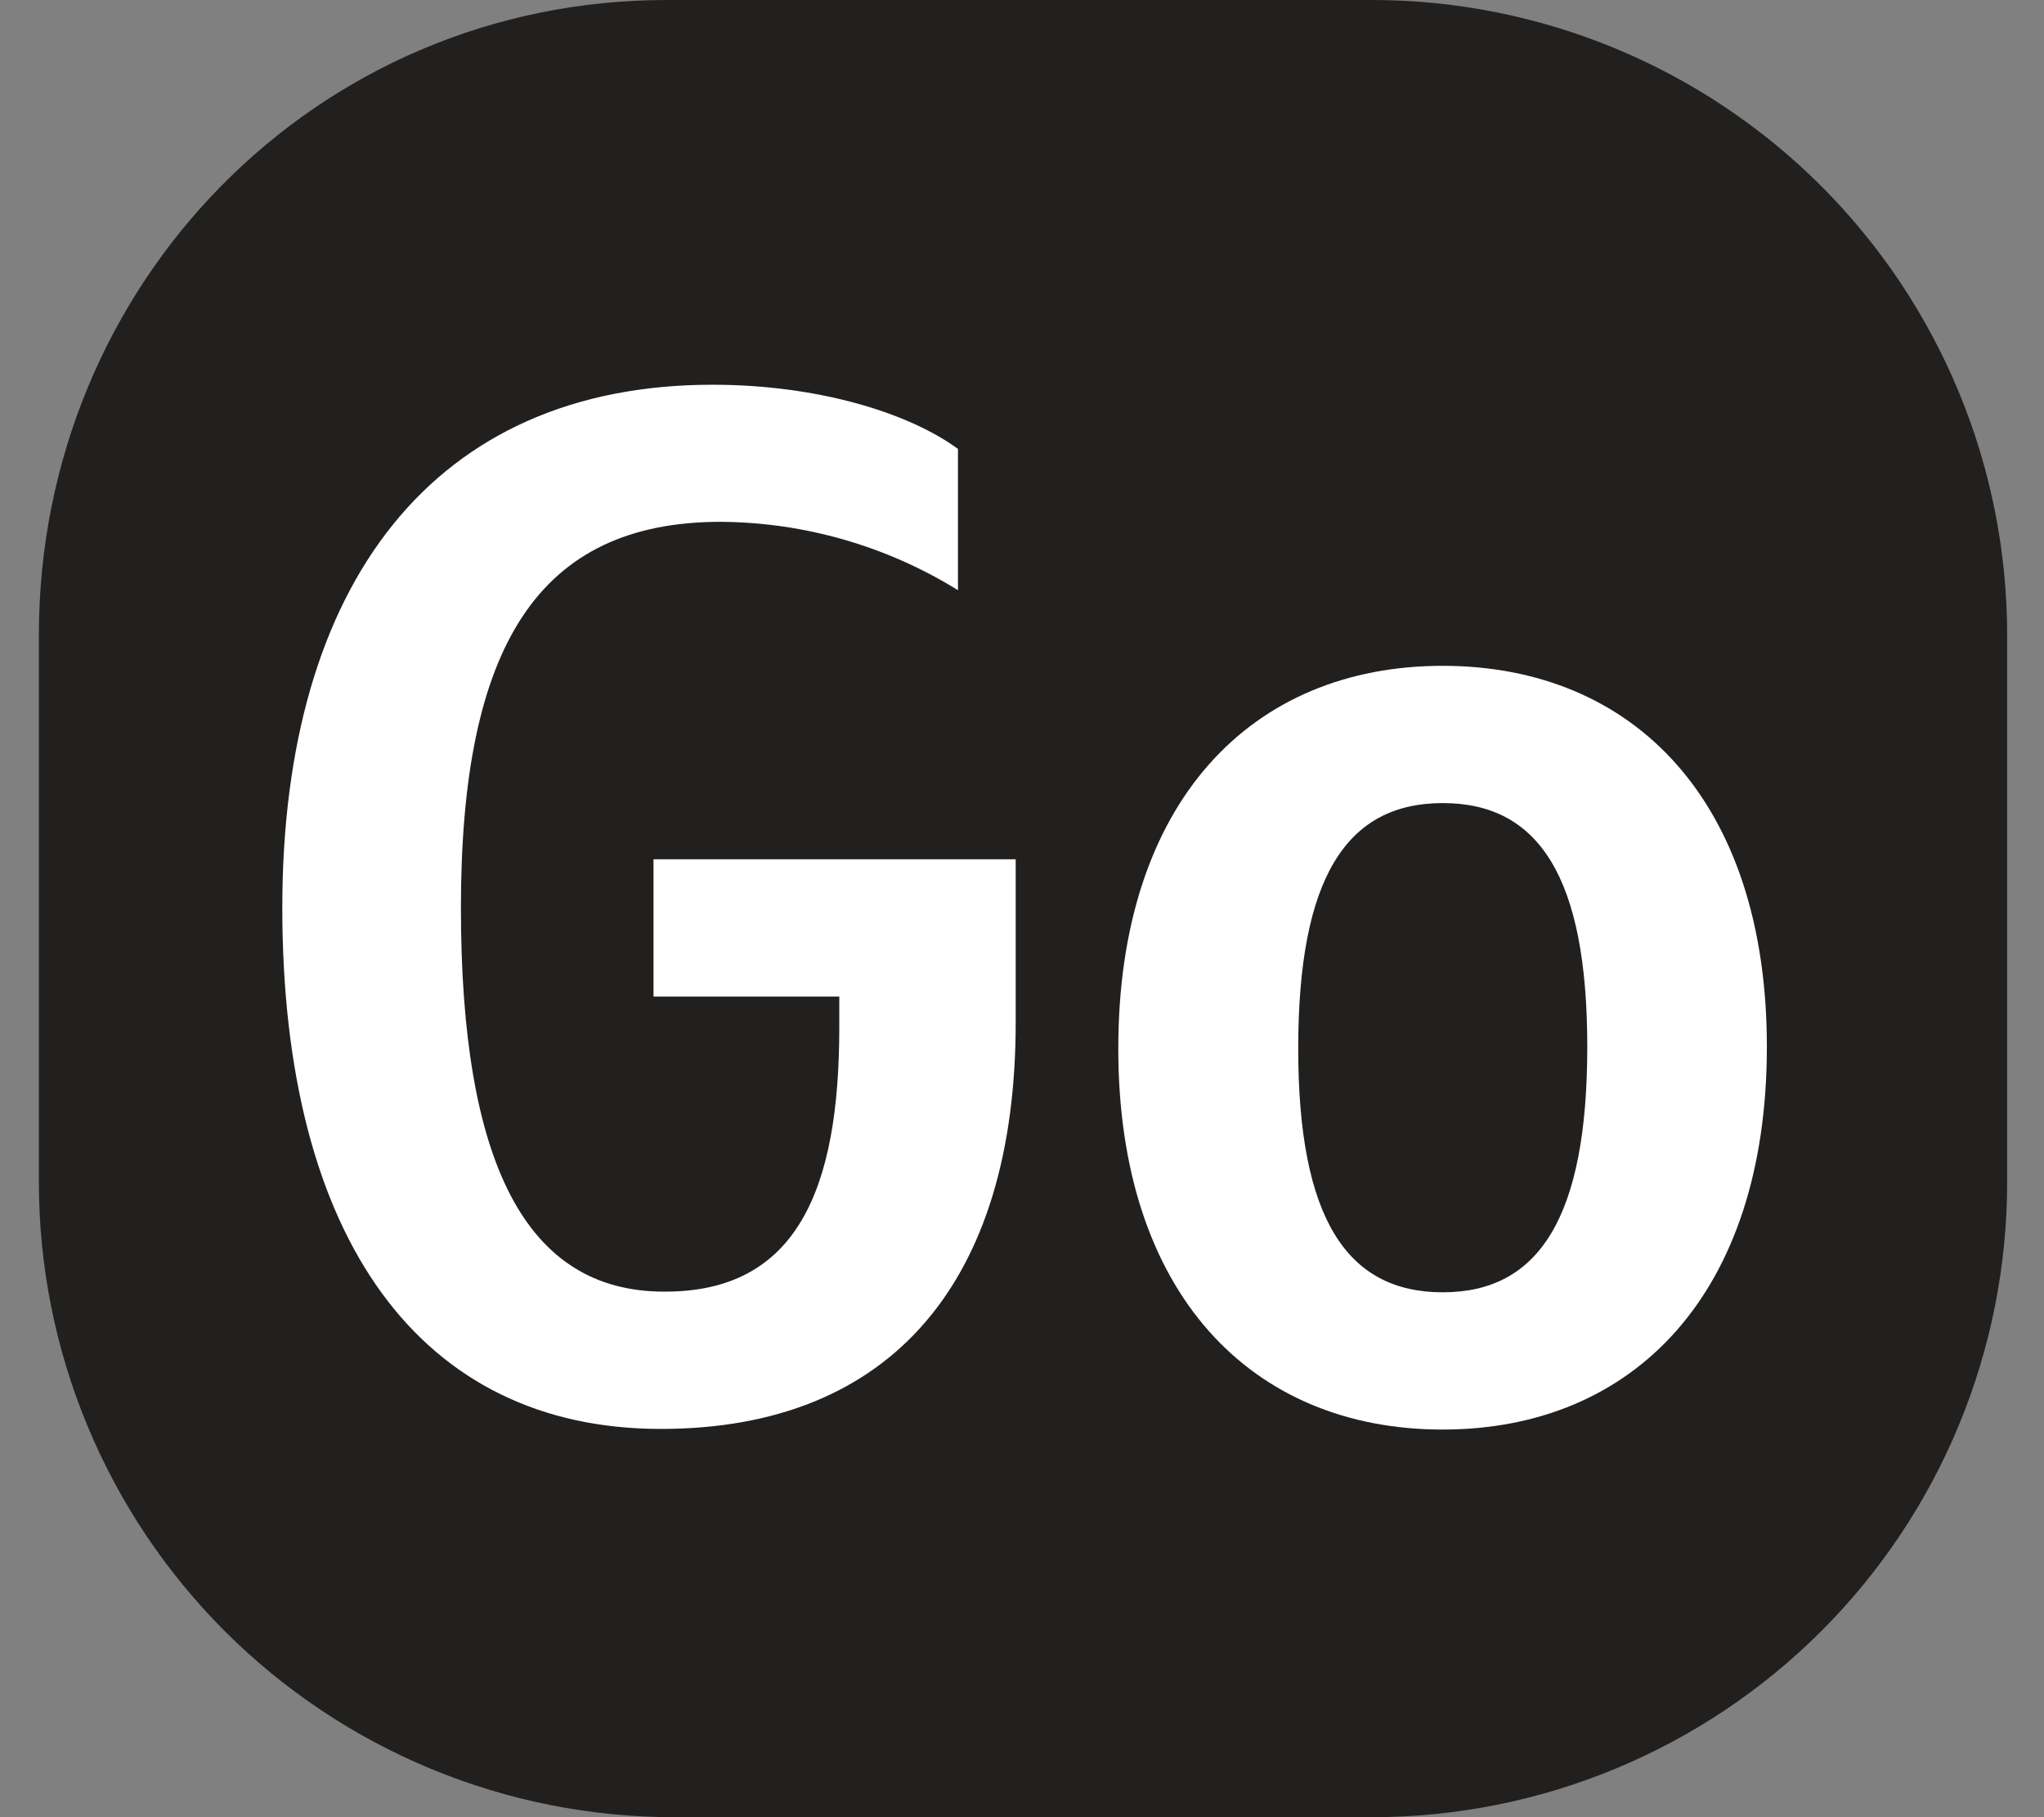 <svg width="36" height="32" viewBox="0 0 36 32" fill="none" xmlns="http://www.w3.org/2000/svg">
<rect x="0" y="0" width="36" height="32" fill="#808080" stroke="none"/>
<path d="M11.742 0H24.166C27.132 0 29.977 1.179 32.075 3.275C34.172 5.372 35.351 8.216 35.351 11.182V20.819C35.351 22.288 35.062 23.742 34.5 25.098C33.938 26.455 33.114 27.688 32.075 28.726C31.036 29.764 29.803 30.587 28.446 31.149C27.089 31.711 25.635 32 24.166 32H11.87C10.401 32 8.947 31.711 7.59 31.149C6.233 30.587 5 29.764 3.961 28.726C2.922 27.688 2.098 26.455 1.536 25.098C0.974 23.742 0.685 22.288 0.685 20.819V11.182C0.685 5.005 5.563 0 11.742 0Z" fill="#21201F"/>
<path d="M14.782 18.093V17.549H11.51V15.132H17.889V18.007C17.889 22.534 15.727 25.163 11.638 25.163C7.421 25.163 4.972 21.841 4.972 15.984C4.972 10.272 7.644 6.775 12.548 6.775C14.4 6.775 15.999 7.266 16.872 7.905V10.393C15.617 9.616 14.173 9.2 12.697 9.189C9.482 9.189 8.118 11.373 8.118 15.984C8.118 20.456 9.247 22.745 11.696 22.745C14.036 22.756 14.782 20.946 14.782 18.093Z" fill="white"/>
<path d="M31.119 18.433C31.119 22.778 28.776 25.174 25.408 25.174C22.039 25.174 19.696 22.778 19.696 18.465C19.696 14.12 22.039 11.725 25.408 11.725C28.776 11.725 31.119 14.11 31.119 18.433ZM27.956 18.433C27.956 15.451 27.104 14.142 25.411 14.142C23.718 14.142 22.865 15.451 22.865 18.465C22.865 21.447 23.717 22.757 25.411 22.757C27.105 22.757 27.956 21.437 27.956 18.433Z" fill="white"/>
</svg>
